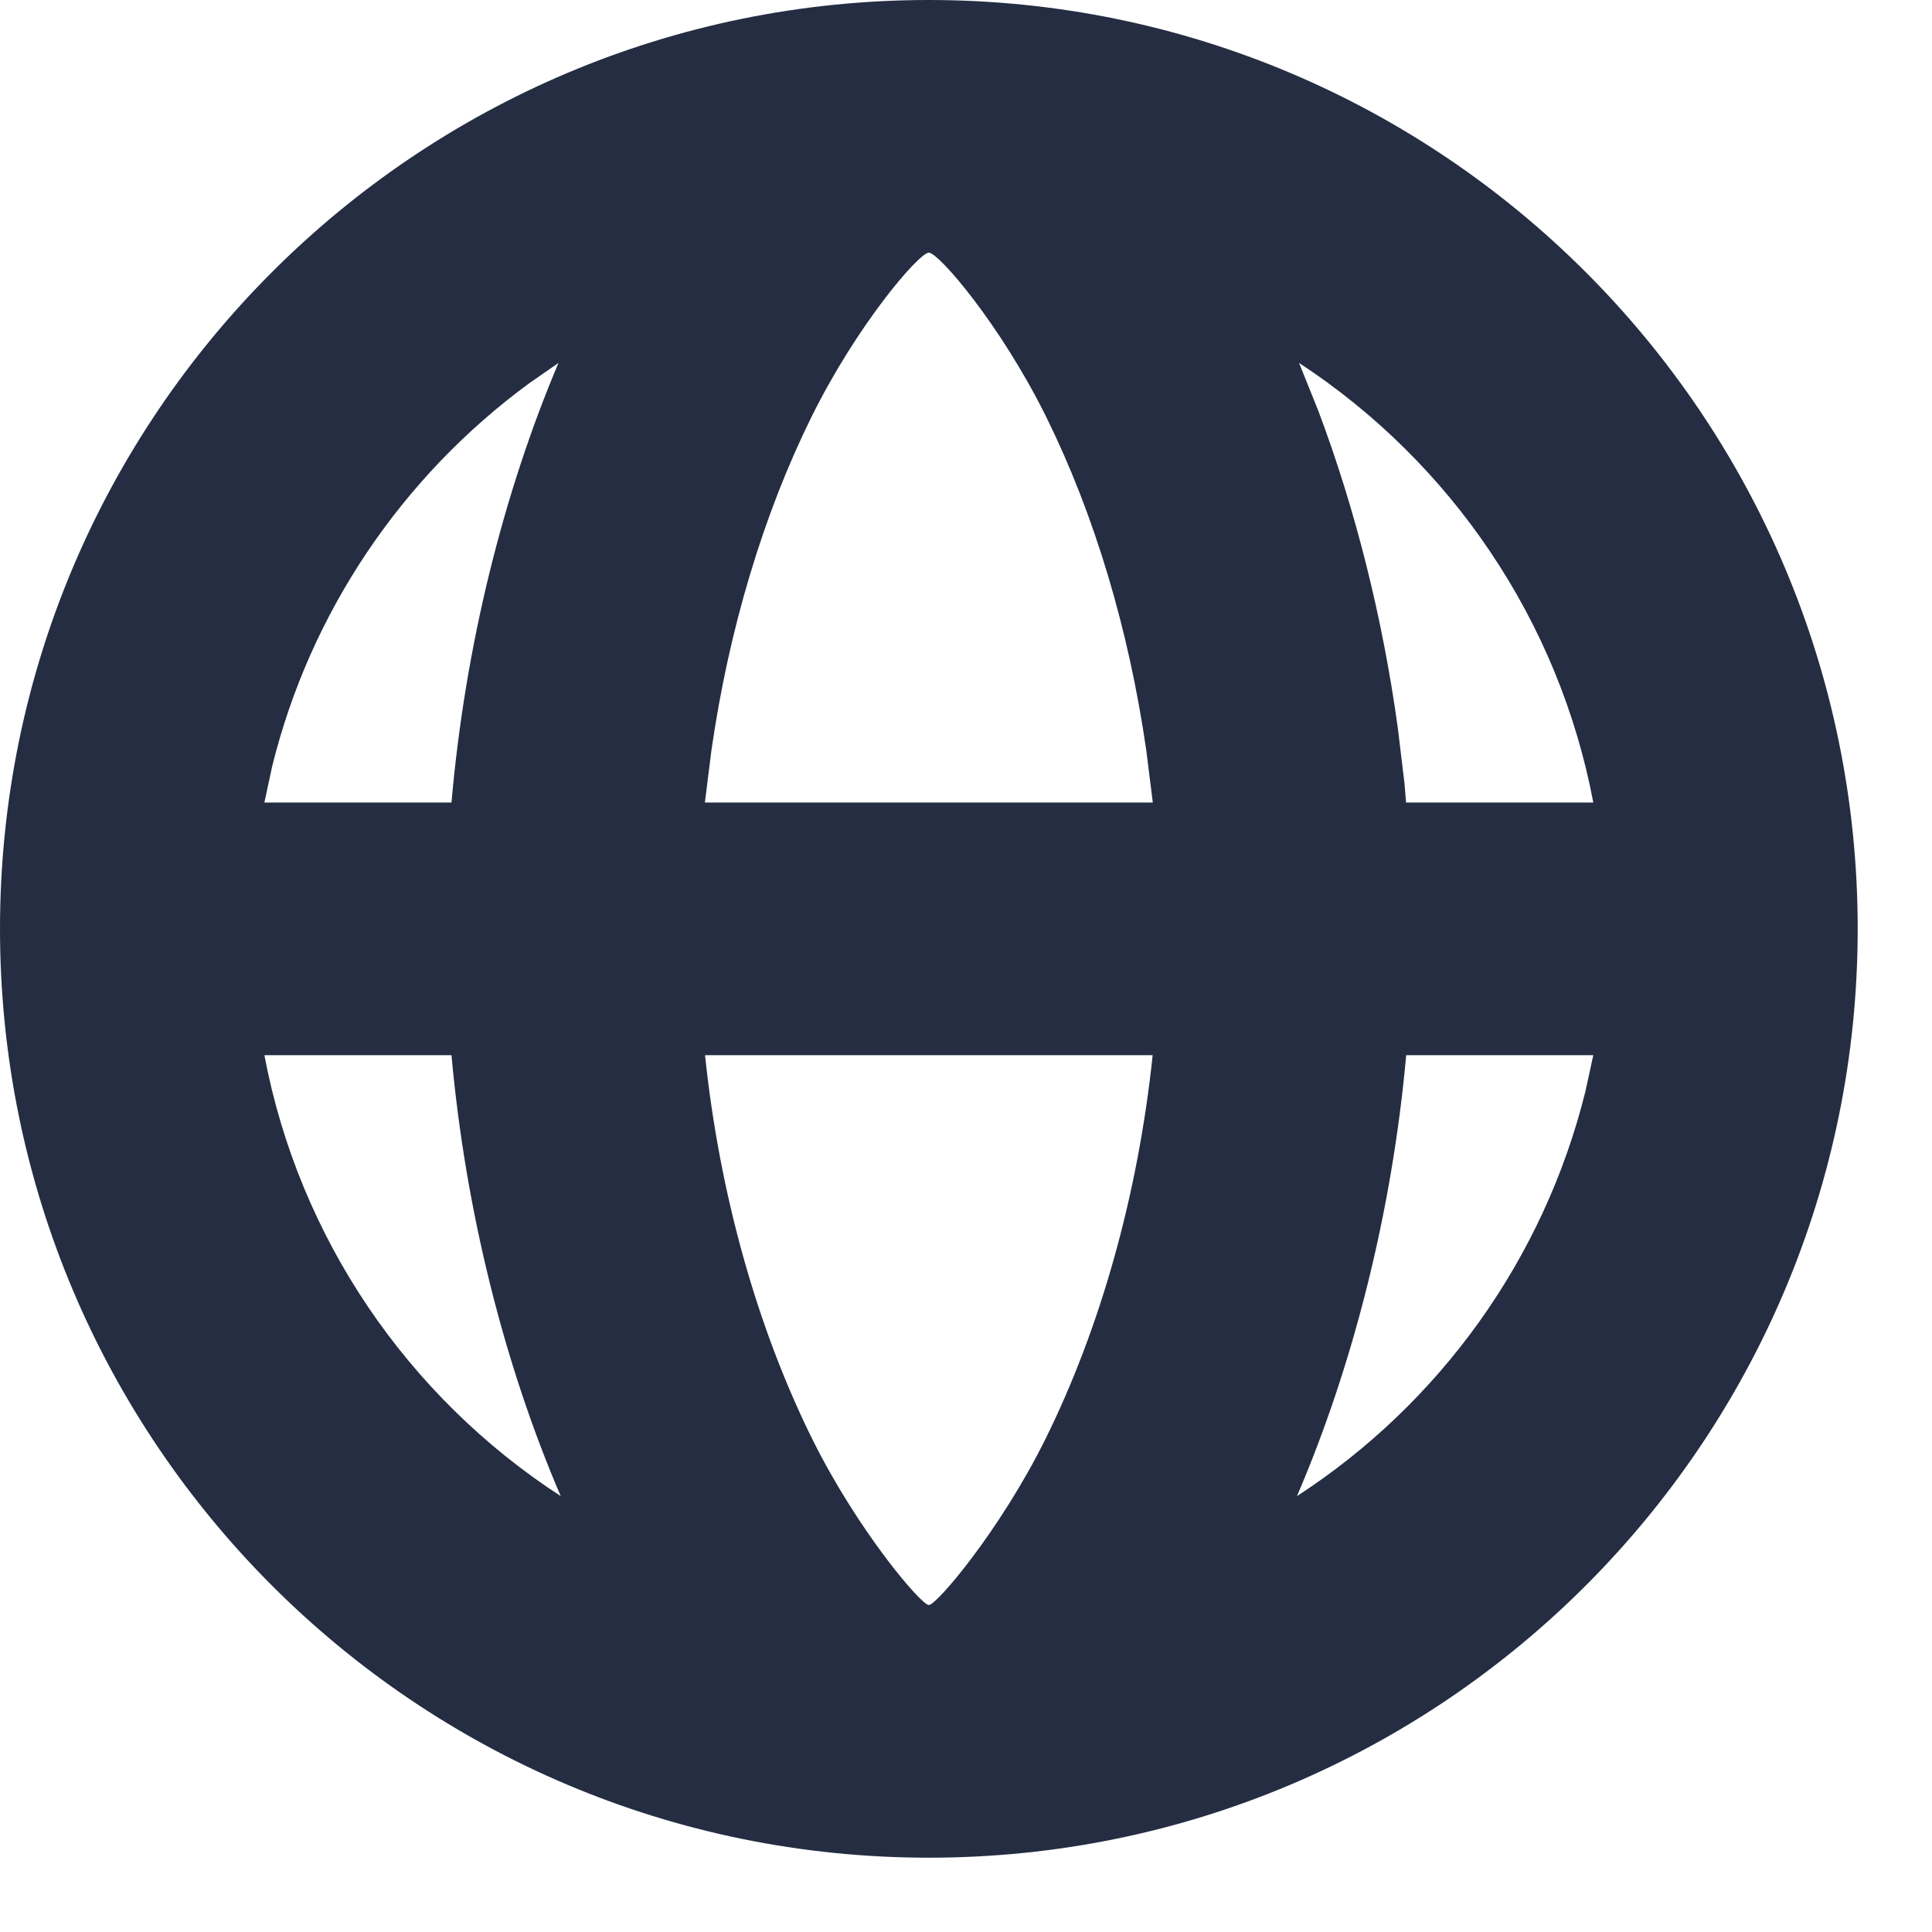 <?xml version="1.0" encoding="UTF-8"?>
<svg width="13px" height="13px" viewBox="0 0 13 13" version="1.1" xmlns="http://www.w3.org/2000/svg" xmlns:xlink="http://www.w3.org/1999/xlink">
    <!-- Generator: Sketch 52.6 (67491) - http://www.bohemiancoding.com/sketch -->
    <title>Combined Shape</title>
    <desc>Created with Sketch.</desc>
    <g id="Inbox/unread" stroke="none" stroke-width="1" fill="none" fill-rule="evenodd">
        <g id="Inbox:-Action-bar-states" transform="translate(-668, -495)" fill="#242D42" fill-rule="nonzero">
            <path d="M674.25,495 C677.702,495 680.5,497.798 680.5,501.25 C680.5,504.702 677.702,507.5 674.25,507.5 C670.798,507.5 668,504.702 668,501.25 C668,497.798 670.798,495 674.25,495 Z M671.038,502.1 L669.779,502.1 C670.011,503.328 670.741,504.397 671.773,505.067 C671.392,504.18 671.132,503.143 671.038,502.1 Z M678.721,502.1 L677.462,502.1 C677.368,503.143 677.108,504.18 676.727,505.067 C677.69,504.442 678.39,503.468 678.668,502.343 L678.721,502.1 Z M676.741,497.442 L676.871,497.765 C677.119,498.424 677.303,499.153 677.406,499.901 L677.451,500.276 L677.461,500.4 L678.721,500.4 C678.49,499.178 677.766,498.113 676.741,497.442 Z M671.758,497.442 L671.558,497.581 C670.705,498.208 670.087,499.119 669.831,500.158 L669.779,500.4 L671.038,500.4 C671.129,499.357 671.384,498.325 671.758,497.442 Z M675.756,502.1 L672.744,502.1 C672.842,503.036 673.096,503.939 673.469,504.69 C673.774,505.302 674.198,505.8 674.25,505.8 C674.302,505.8 674.726,505.302 675.031,504.69 C675.404,503.939 675.658,503.036 675.756,502.1 Z M674.25,496.7 C674.184,496.7 673.766,497.186 673.459,497.808 C673.136,498.462 672.904,499.236 672.787,500.049 L672.743,500.4 L675.757,500.4 L675.713,500.049 C675.596,499.236 675.364,498.462 675.041,497.808 C674.734,497.186 674.316,496.7 674.25,496.7 Z" id="Combined-Shape"></path>
        </g>
    </g>
</svg>